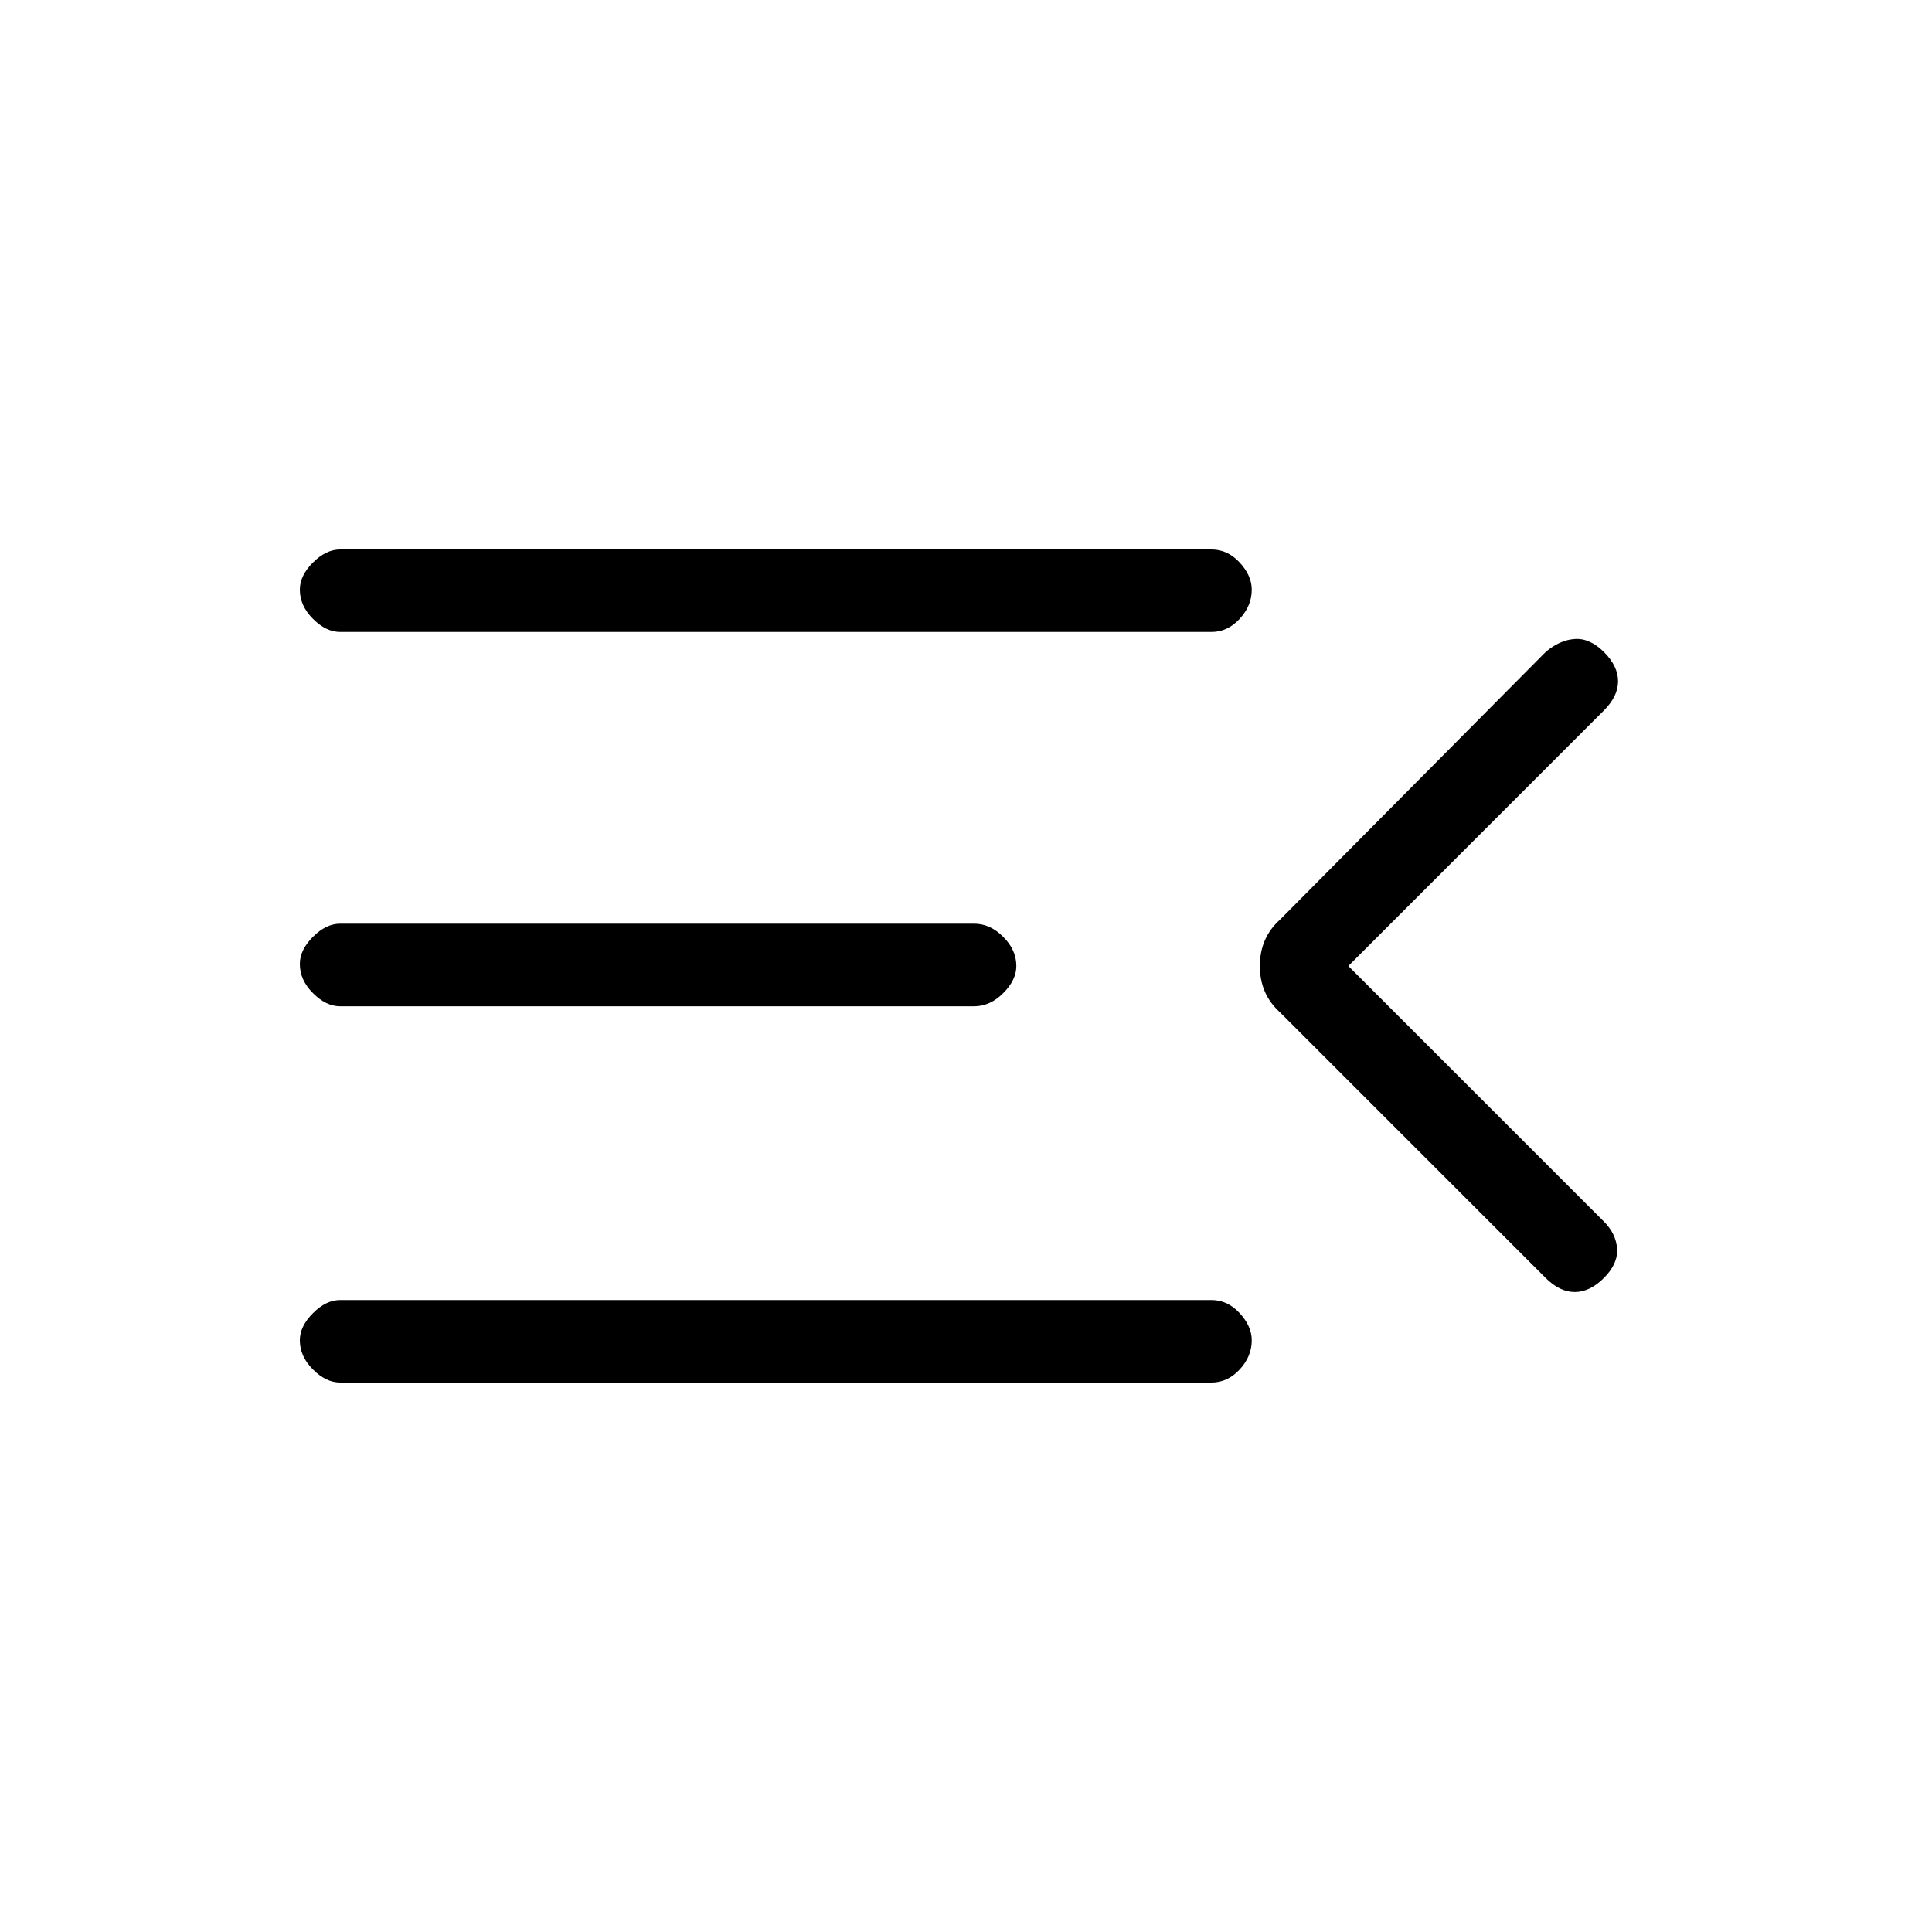 <svg xmlns="http://www.w3.org/2000/svg" height="20" width="20"><path d="M3.521 14.312q-.146 0-.281-.135-.136-.135-.136-.302 0-.146.136-.281.135-.136.281-.136h9.021q.166 0 .291.136.125.135.125.281 0 .167-.125.302-.125.135-.291.135Zm0-3.895q-.146 0-.281-.136-.136-.135-.136-.302 0-.146.136-.281.135-.136.281-.136h6.562q.167 0 .302.136.136.135.136.302 0 .146-.136.281-.135.136-.302.136Zm0-3.875q-.146 0-.281-.136-.136-.135-.136-.302 0-.146.136-.281.135-.135.281-.135h9.021q.166 0 .291.135.125.135.125.281 0 .167-.125.302-.125.136-.291.136ZM13.958 10l2.646 2.646q.125.125.136.281.01.156-.136.302-.146.146-.302.146T16 13.229l-2.75-2.75q-.208-.187-.208-.479t.208-.479L16 6.75q.146-.125.302-.135.156-.011.302.135.146.146.146.302t-.146.302Z"/></svg>